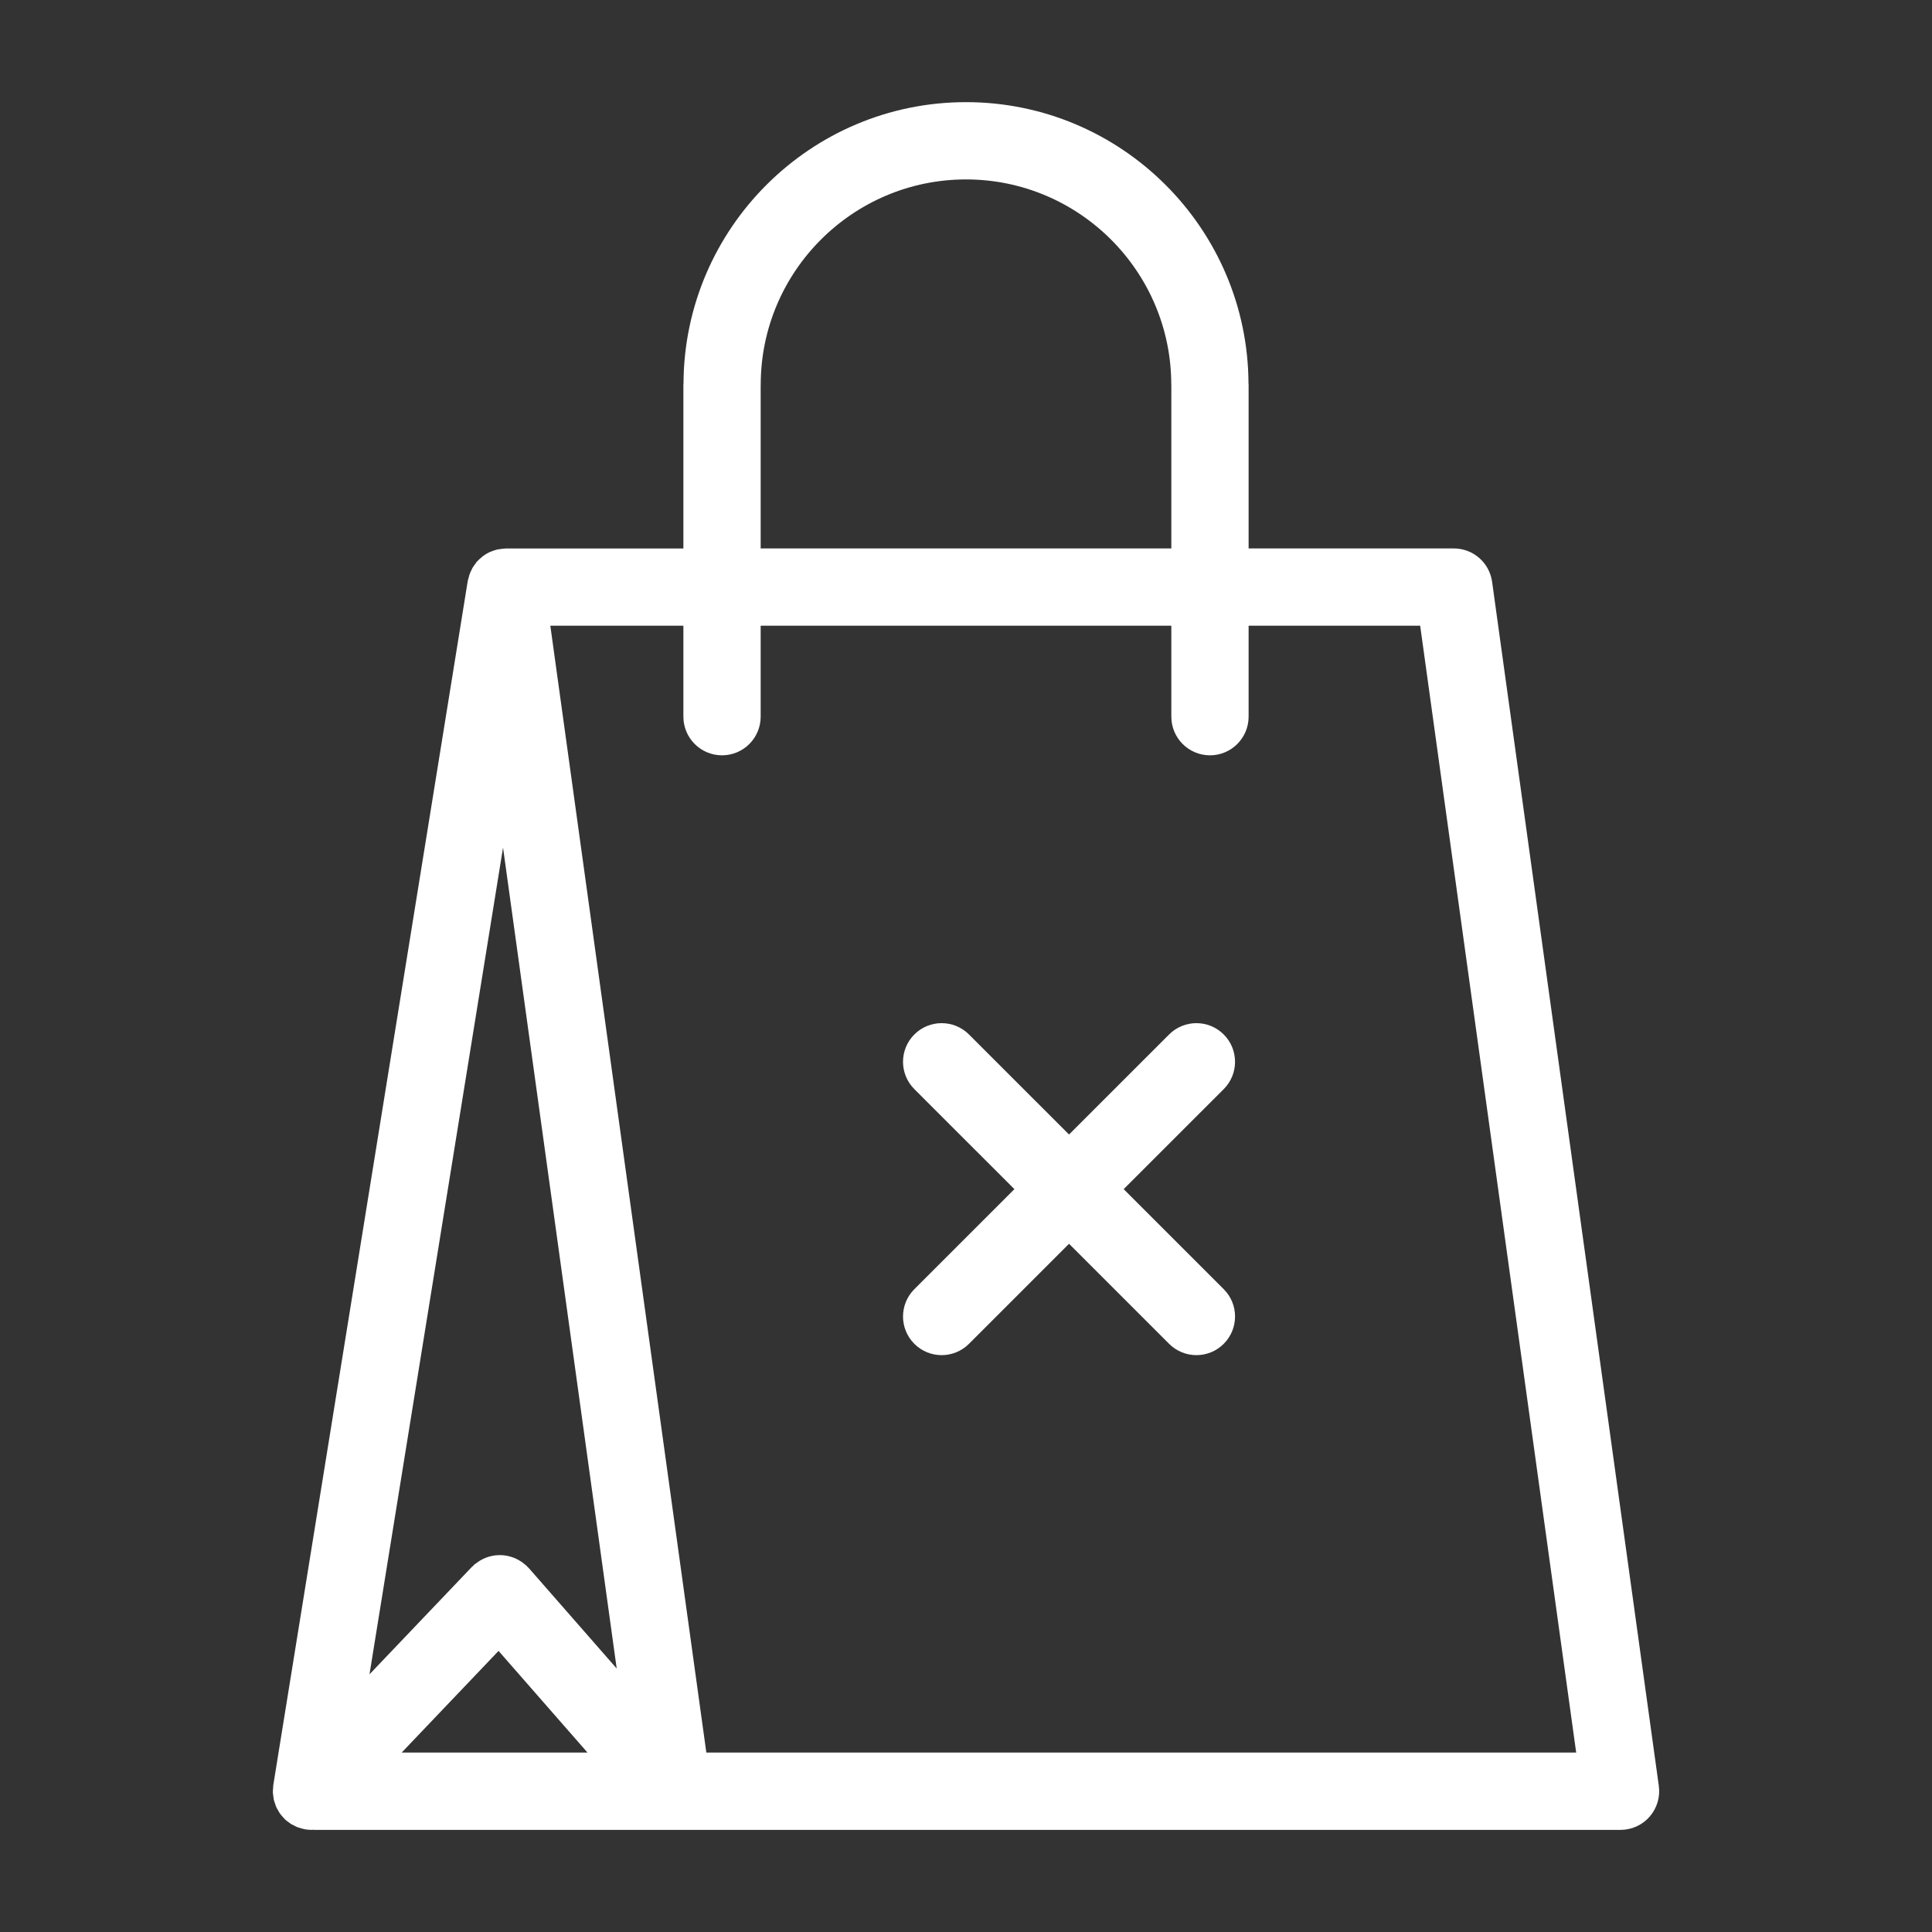 <svg id="SvgjsSvg1018" width="288" height="288" xmlns="http://www.w3.org/2000/svg" version="1.1" xmlns:xlink="http://www.w3.org/1999/xlink" xmlns:svgjs="http://svgjs.com/svgjs"><rect width="100%" height="100%" fill="#333333" stroke="none"/><defs id="SvgjsDefs1019"></defs><g id="SvgjsG1020" transform="matrix(1,0,0,1,0,0)"><svg xmlns="http://www.w3.org/2000/svg" width="288" height="288" enable-background="new 0 0 100 100" viewBox="0 0 100 100"><path d="M85.86,92.438l-8.629-62.325c-0.138-0.989-0.982-1.726-1.981-1.726H64.628v-8.475c0-0.02-0.005-0.038-0.006-0.057
		C64.591,11.817,58.045,5.287,50,5.287s-14.591,6.53-14.622,14.569c-0.001,0.02-0.006,0.038-0.006,0.057v8.475h-9.183
		c-0.014,0-0.028,0.004-0.042,0.005c-0.088,0.002-0.173,0.015-0.259,0.028c-0.05,0.008-0.1,0.01-0.149,0.021
		c-0.106,0.024-0.207,0.061-0.307,0.102c-0.026,0.01-0.053,0.016-0.078,0.028c-0.123,0.057-0.24,0.126-0.349,0.206
		c-0.026,0.019-0.048,0.044-0.074,0.065c-0.081,0.066-0.159,0.134-0.229,0.212c-0.007,0.008-0.016,0.013-0.023,0.021
		c-0.023,0.027-0.039,0.059-0.061,0.087c-0.056,0.072-0.11,0.145-0.157,0.225c-0.026,0.046-0.047,0.093-0.07,0.14
		c-0.036,0.074-0.069,0.15-0.096,0.229c-0.019,0.058-0.033,0.116-0.047,0.175c-0.011,0.047-0.029,0.09-0.037,0.138L14.146,92.394
		c-0.007,0.042-0.003,0.083-0.007,0.125c-0.008,0.086-0.018,0.172-0.015,0.258c0.002,0.065,0.015,0.128,0.023,0.192
		c0.008,0.065,0.013,0.13,0.028,0.194c0.015,0.063,0.039,0.123,0.059,0.184c0.021,0.062,0.038,0.125,0.065,0.185
		c0.027,0.06,0.063,0.116,0.096,0.173c0.031,0.055,0.059,0.111,0.096,0.164c0.055,0.077,0.12,0.147,0.185,0.216
		c0.023,0.025,0.041,0.053,0.065,0.076c0.002,0.002,0.003,0.002,0.005,0.004c0.069,0.066,0.148,0.122,0.227,0.177
		c0.028,0.019,0.052,0.044,0.081,0.062c0.042,0.026,0.089,0.044,0.133,0.067c0.071,0.038,0.141,0.078,0.215,0.107
		c0.036,0.014,0.076,0.021,0.114,0.033c0.087,0.028,0.174,0.055,0.263,0.07c0.008,0.001,0.016,0.005,0.025,0.007
		c0.101,0.017,0.202,0.023,0.302,0.024c0.005,0,0.011,0.002,0.016,0.002c0,0,0.001,0,0.001,0c0.001,0,0.001,0,0.002,0
		c0.025,0,0.049-0.006,0.073-0.007c0.022,0.001,0.043,0.007,0.065,0.007h18.556h49.061c0.578,0,1.128-0.25,1.508-0.687
		C85.767,93.591,85.939,93.012,85.86,92.438z M39.372,19.941c0-0.01,0.003-0.019,0.003-0.029c0-5.858,4.767-10.625,10.625-10.625
		s10.625,4.767,10.625,10.625c0,0.01,0.003,0.019,0.003,0.029v8.447H39.372V19.941z M20.79,90.713l5.015-5.262l4.604,5.262H20.79z
		 M27.375,81.168c-0.022-0.025-0.048-0.043-0.071-0.066c-0.02-0.02-0.034-0.044-0.055-0.064c-0.025-0.024-0.055-0.041-0.081-0.063
		c-0.057-0.049-0.114-0.095-0.175-0.136c-0.049-0.034-0.099-0.064-0.15-0.092c-0.063-0.035-0.127-0.068-0.193-0.096
		c-0.054-0.023-0.107-0.042-0.162-0.06c-0.068-0.022-0.137-0.041-0.207-0.056c-0.055-0.011-0.109-0.02-0.165-0.027
		c-0.073-0.009-0.145-0.015-0.218-0.016c-0.054-0.001-0.107,0.001-0.161,0.005c-0.074,0.005-0.147,0.013-0.22,0.026
		c-0.054,0.01-0.106,0.022-0.159,0.036c-0.07,0.019-0.139,0.04-0.207,0.067c-0.055,0.021-0.109,0.046-0.163,0.072
		c-0.061,0.03-0.121,0.063-0.18,0.1c-0.057,0.036-0.11,0.075-0.164,0.117c-0.03,0.023-0.063,0.04-0.091,0.065
		c-0.023,0.02-0.039,0.045-0.061,0.065c-0.022,0.021-0.048,0.037-0.07,0.06l-5.297,5.557l6.912-42.791l5.883,42.49L27.375,81.168z
		 M36.56,90.713l-8.075-58.325h6.887v4.707c0,1.104,0.896,2,2,2s2-0.896,2-2v-4.707h21.256v4.707c0,1.104,0.896,2,2,2s2-0.896,2-2
		v-4.707h8.88l8.075,58.325H36.56z" fill="#ffffff" class="color000 svgShape"></path><path d="M63.34,53.544c-0.781-0.781-2.047-0.781-2.828,0l-5.179,5.178l-5.179-5.178c-0.781-0.781-2.048-0.781-2.828,0
		c-0.781,0.781-0.781,2.047,0,2.828l5.179,5.178l-5.179,5.178c-0.781,0.781-0.781,2.047,0,2.828c0.39,0.391,0.902,0.586,1.414,0.586
		s1.023-0.195,1.414-0.586l5.179-5.178l5.179,5.178c0.391,0.391,0.902,0.586,1.414,0.586s1.023-0.195,1.414-0.586
		c0.781-0.781,0.781-2.047,0-2.828l-5.179-5.178l5.179-5.178C64.121,55.591,64.121,54.325,63.34,53.544z" fill="#ffffff" class="color000 svgShape"></path></svg></g></svg>